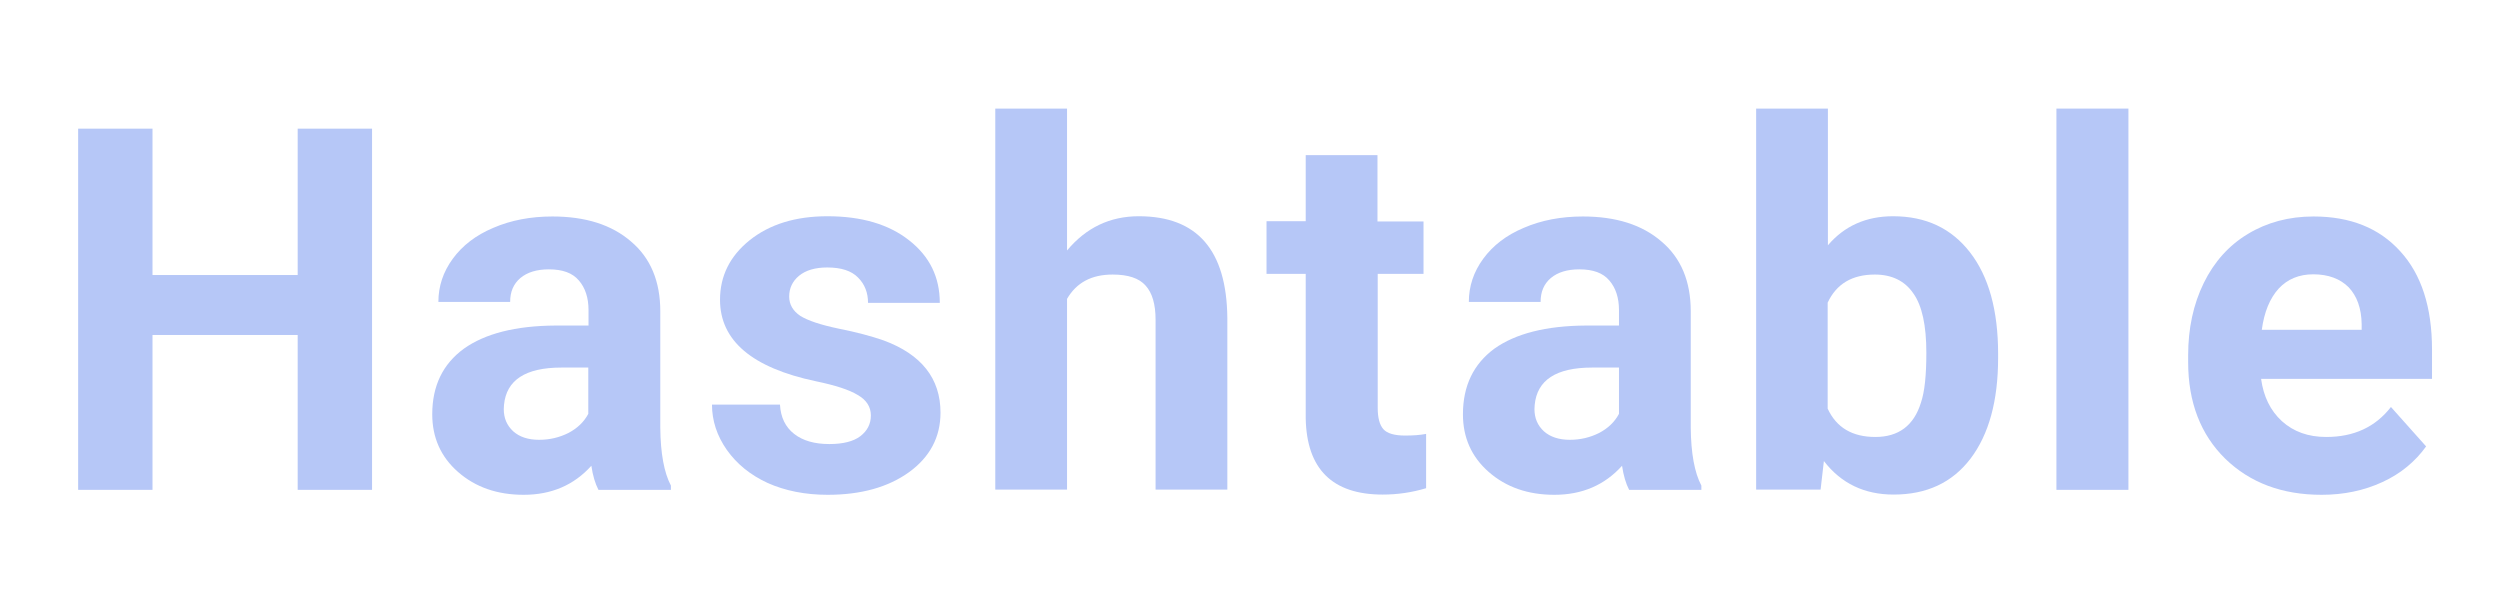 <svg enable-background="new 0 0 1059 256" height="256" viewBox="0 0 1059 256" width="1059" xmlns="http://www.w3.org/2000/svg"><g fill="#b6c7f7"><path d="m157.6 207.5h-31.5v-65.6h-61.5v65.6h-31.5v-153h31.5v62h61.5v-62h31.5z"/><path d="m253.5 207.5c-1.4-2.7-2.4-6.1-3-10.2-7.4 8.2-16.9 12.3-28.7 12.3-11.1 0-20.4-3.2-27.8-9.7-7.3-6.4-10.9-14.6-10.9-24.4 0-12.1 4.5-21.3 13.4-27.8 9-6.4 21.9-9.7 38.8-9.8h14v-6.5c0-5.3-1.4-9.5-4.1-12.6-2.7-3.2-6.9-4.7-12.7-4.7-5.1 0-9.1 1.2-12.1 3.7-2.9 2.5-4.3 5.8-4.3 10.1h-30.4c0-6.6 2-12.7 6.1-18.3s9.8-10 17.2-13.1c7.4-3.2 15.8-4.8 25-4.8 14 0 25.1 3.5 33.3 10.6 8.3 7 12.4 16.9 12.4 29.6v49.3c.1 10.8 1.6 19 4.5 24.5v1.8zm-25.1-21.2c4.5 0 8.6-1 12.4-2.9 3.8-2 6.6-4.7 8.4-8.1v-19.6h-11.4c-15.2 0-23.3 5.3-24.3 15.8l-.1 1.8c0 3.8 1.3 6.9 4 9.4 2.7 2.4 6.3 3.6 11 3.6z"/><path d="m368.9 176c0-3.7-1.9-6.6-5.6-8.7-3.6-2.2-9.5-4.1-17.7-5.8-27-5.7-40.6-17.2-40.6-34.5 0-10.1 4.2-18.5 12.5-25.2 8.5-6.8 19.5-10.2 33-10.2 14.4 0 26 3.4 34.6 10.2 8.7 6.8 13 15.6 13 26.5h-30.4c0-4.3-1.4-7.9-4.2-10.7-2.8-2.9-7.2-4.3-13.1-4.3-5.1 0-9.1 1.2-11.9 3.5s-4.2 5.3-4.2 8.8c0 3.4 1.6 6.1 4.7 8.2 3.2 2 8.6 3.8 16.2 5.4 7.6 1.5 13.9 3.2 19.1 5 16 5.9 24.1 16.1 24.1 30.6 0 10.4-4.5 18.8-13.3 25.2-8.9 6.4-20.4 9.6-34.5 9.6-9.5 0-18-1.7-25.4-5-7.4-3.4-13.1-8.1-17.3-14-4.2-6-6.3-12.4-6.3-19.2h28.8c.3 5.4 2.3 9.5 6 12.4s8.7 4.3 14.9 4.3c5.8 0 10.2-1.1 13.1-3.3 3-2.3 4.5-5.2 4.5-8.8z"/><path d="m452 106.1c8.1-9.7 18.2-14.5 30.4-14.5 24.7 0 37.2 14.3 37.5 43v72.8h-30.4v-72c0-6.5-1.4-11.3-4.2-14.4-2.8-3.2-7.5-4.7-14-4.7-8.9 0-15.3 3.4-19.3 10.3v80.8h-30.4v-161.4h30.4z"/><path d="m583.5 65.8v28h19.5v22.2h-19.4v56.8c0 4.2.8 7.2 2.4 9s4.7 2.7 9.2 2.7c3.4 0 6.3-.2 8.9-.7v23c-6 1.8-12.1 2.7-18.4 2.7-21.3 0-32.2-10.8-32.6-32.3v-61.2h-16.6v-22.3h16.6v-28h30.4z"/><path d="m690.1 207.5c-1.4-2.7-2.4-6.1-3-10.2-7.4 8.2-16.9 12.3-28.7 12.3-11.1 0-20.4-3.2-27.8-9.7-7.3-6.4-10.9-14.6-10.9-24.4 0-12.1 4.5-21.3 13.3-27.8 9-6.4 21.9-9.7 38.8-9.8h14v-6.5c0-5.3-1.4-9.5-4.1-12.6-2.7-3.2-6.9-4.7-12.7-4.7-5.1 0-9.1 1.2-12.1 3.7-2.9 2.5-4.3 5.8-4.3 10.1h-30.4c0-6.6 2-12.7 6.1-18.3s9.8-10 17.2-13.1c7.4-3.2 15.8-4.8 25-4.8 14 0 25.1 3.5 33.3 10.6 8.3 7 12.4 16.9 12.4 29.6v49.3c.1 10.8 1.6 19 4.5 24.5v1.8zm-25.1-21.2c4.5 0 8.6-1 12.4-2.9 3.8-2 6.6-4.7 8.4-8.1v-19.6h-11.4c-15.2 0-23.3 5.3-24.3 15.8l-.1 1.8c0 3.8 1.3 6.9 4 9.4 2.7 2.4 6.4 3.6 11 3.6z"/><path d="m846.4 151.6c0 18.2-3.9 32.4-11.7 42.7-7.8 10.2-18.6 15.2-32.6 15.2-12.3 0-22.2-4.7-29.5-14.2l-1.4 12.1h-27.3v-161.4h30.4v57.9c7-8.2 16.2-12.3 27.6-12.3 13.9 0 24.7 5.1 32.6 15.3s11.9 24.5 11.9 43zm-30.4-2.2c0-11.5-1.8-19.9-5.5-25.1-3.6-5.3-9.1-8-16.3-8-9.7 0-16.3 4-20 11.9v44.9c3.7 8 10.4 12 20.2 12s16.3-4.8 19.3-14.5c1.6-4.7 2.3-11.7 2.3-21.2z"/><path d="m901.6 207.5h-30.5v-161.5h30.5z"/><path d="m983.4 209.6c-16.7 0-30.3-5.1-40.8-15.3-10.4-10.2-15.7-23.9-15.7-40.9v-2.9c0-11.4 2.2-21.6 6.6-30.6s10.7-16 18.7-20.8c8.1-4.9 17.4-7.4 27.8-7.4 15.6 0 27.8 4.9 36.7 14.7 9 9.8 13.5 23.7 13.5 41.7v12.4h-72.4c1 7.4 3.9 13.4 8.8 17.9 5 4.5 11.2 6.7 18.8 6.7 11.7 0 20.8-4.2 27.4-12.7l14.9 16.7c-4.6 6.4-10.7 11.5-18.5 15.1s-16.4 5.4-25.8 5.4zm-3.5-93.4c-6 0-10.9 2-14.7 6.1-3.7 4.1-6.1 9.9-7.1 17.4h42.3v-2.4c-.1-6.7-2-11.9-5.5-15.6-3.6-3.6-8.6-5.5-15-5.5z"/></g></svg>